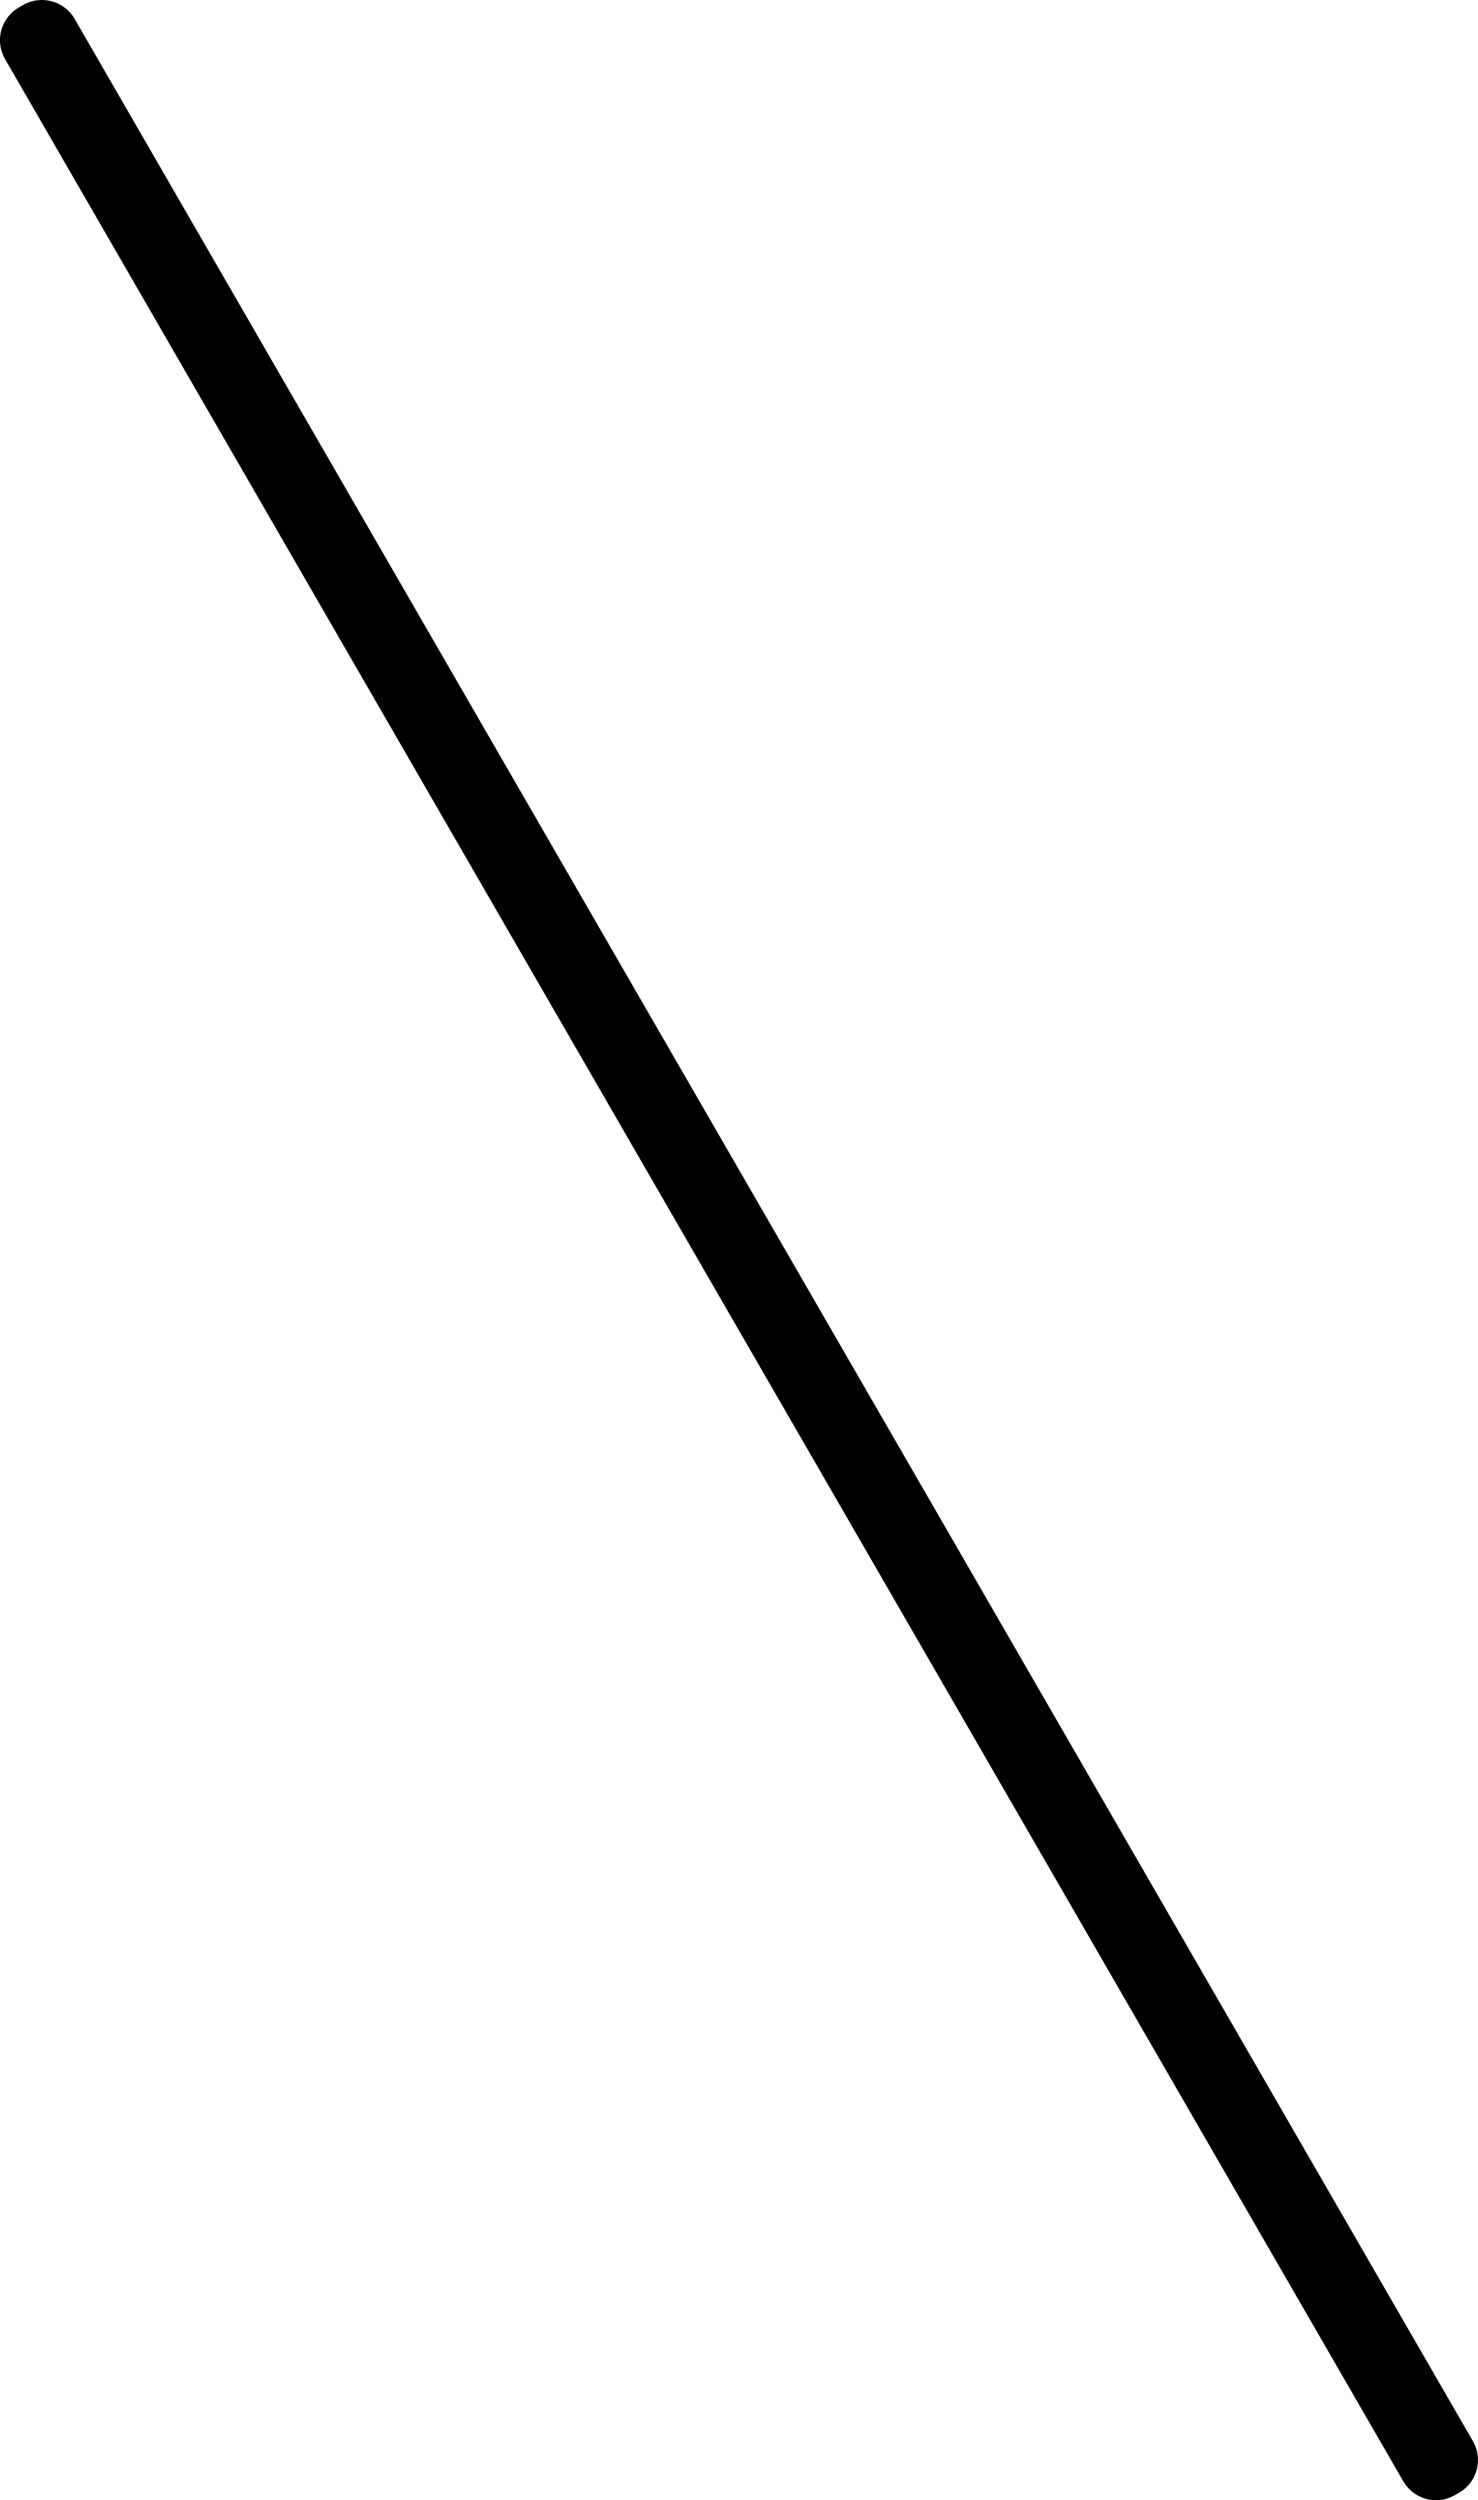 <?xml version="1.0" encoding="UTF-8" standalone="no"?>
<!-- Created with Inkscape (http://www.inkscape.org/) -->

<svg
   width="15.651mm"
   height="26.472mm"
   viewBox="0 0 15.651 26.472"
   version="1.1"
   id="svg422"
   inkscape:version="1.1 (c4e8f9e, 2021-05-24)"
   sodipodi:docname="tab25.svg"
   xmlns:inkscape="http://www.inkscape.org/namespaces/inkscape"
   xmlns:sodipodi="http://sodipodi.sourceforge.net/DTD/sodipodi-0.dtd"
   xmlns="http://www.w3.org/2000/svg"
   xmlns:svg="http://www.w3.org/2000/svg">
  <sodipodi:namedview
     id="namedview424"
     pagecolor="#ffffff"
     bordercolor="#666666"
     borderopacity="1.0"
     inkscape:pageshadow="2"
     inkscape:pageopacity="0.0"
     inkscape:pagecheckerboard="0"
     inkscape:document-units="mm"
     showgrid="false"
     inkscape:zoom="0.77771465"
     inkscape:cx="-198.01607"
     inkscape:cy="-142.08296"
     inkscape:window-width="1365"
     inkscape:window-height="1081"
     inkscape:window-x="0"
     inkscape:window-y="23"
     inkscape:window-maximized="0"
     inkscape:current-layer="layer1" />
  <defs
     id="defs419" />
  <g
     inkscape:label="Warstwa 1"
     inkscape:groupmode="layer"
     id="layer1"
     transform="translate(-157.515,-190.207)">
    <rect
       style="fill:none;fill-rule:evenodd;stroke:#000000;stroke-width:0.8;stroke-linejoin:round;stroke-miterlimit:4;stroke-dasharray:none;stroke-opacity:1"
       id="rect1244"
       width="29.613"
       height="0.051"
       x="244.05"
       y="-41.493"
       transform="rotate(60)" />
  </g>
</svg>

